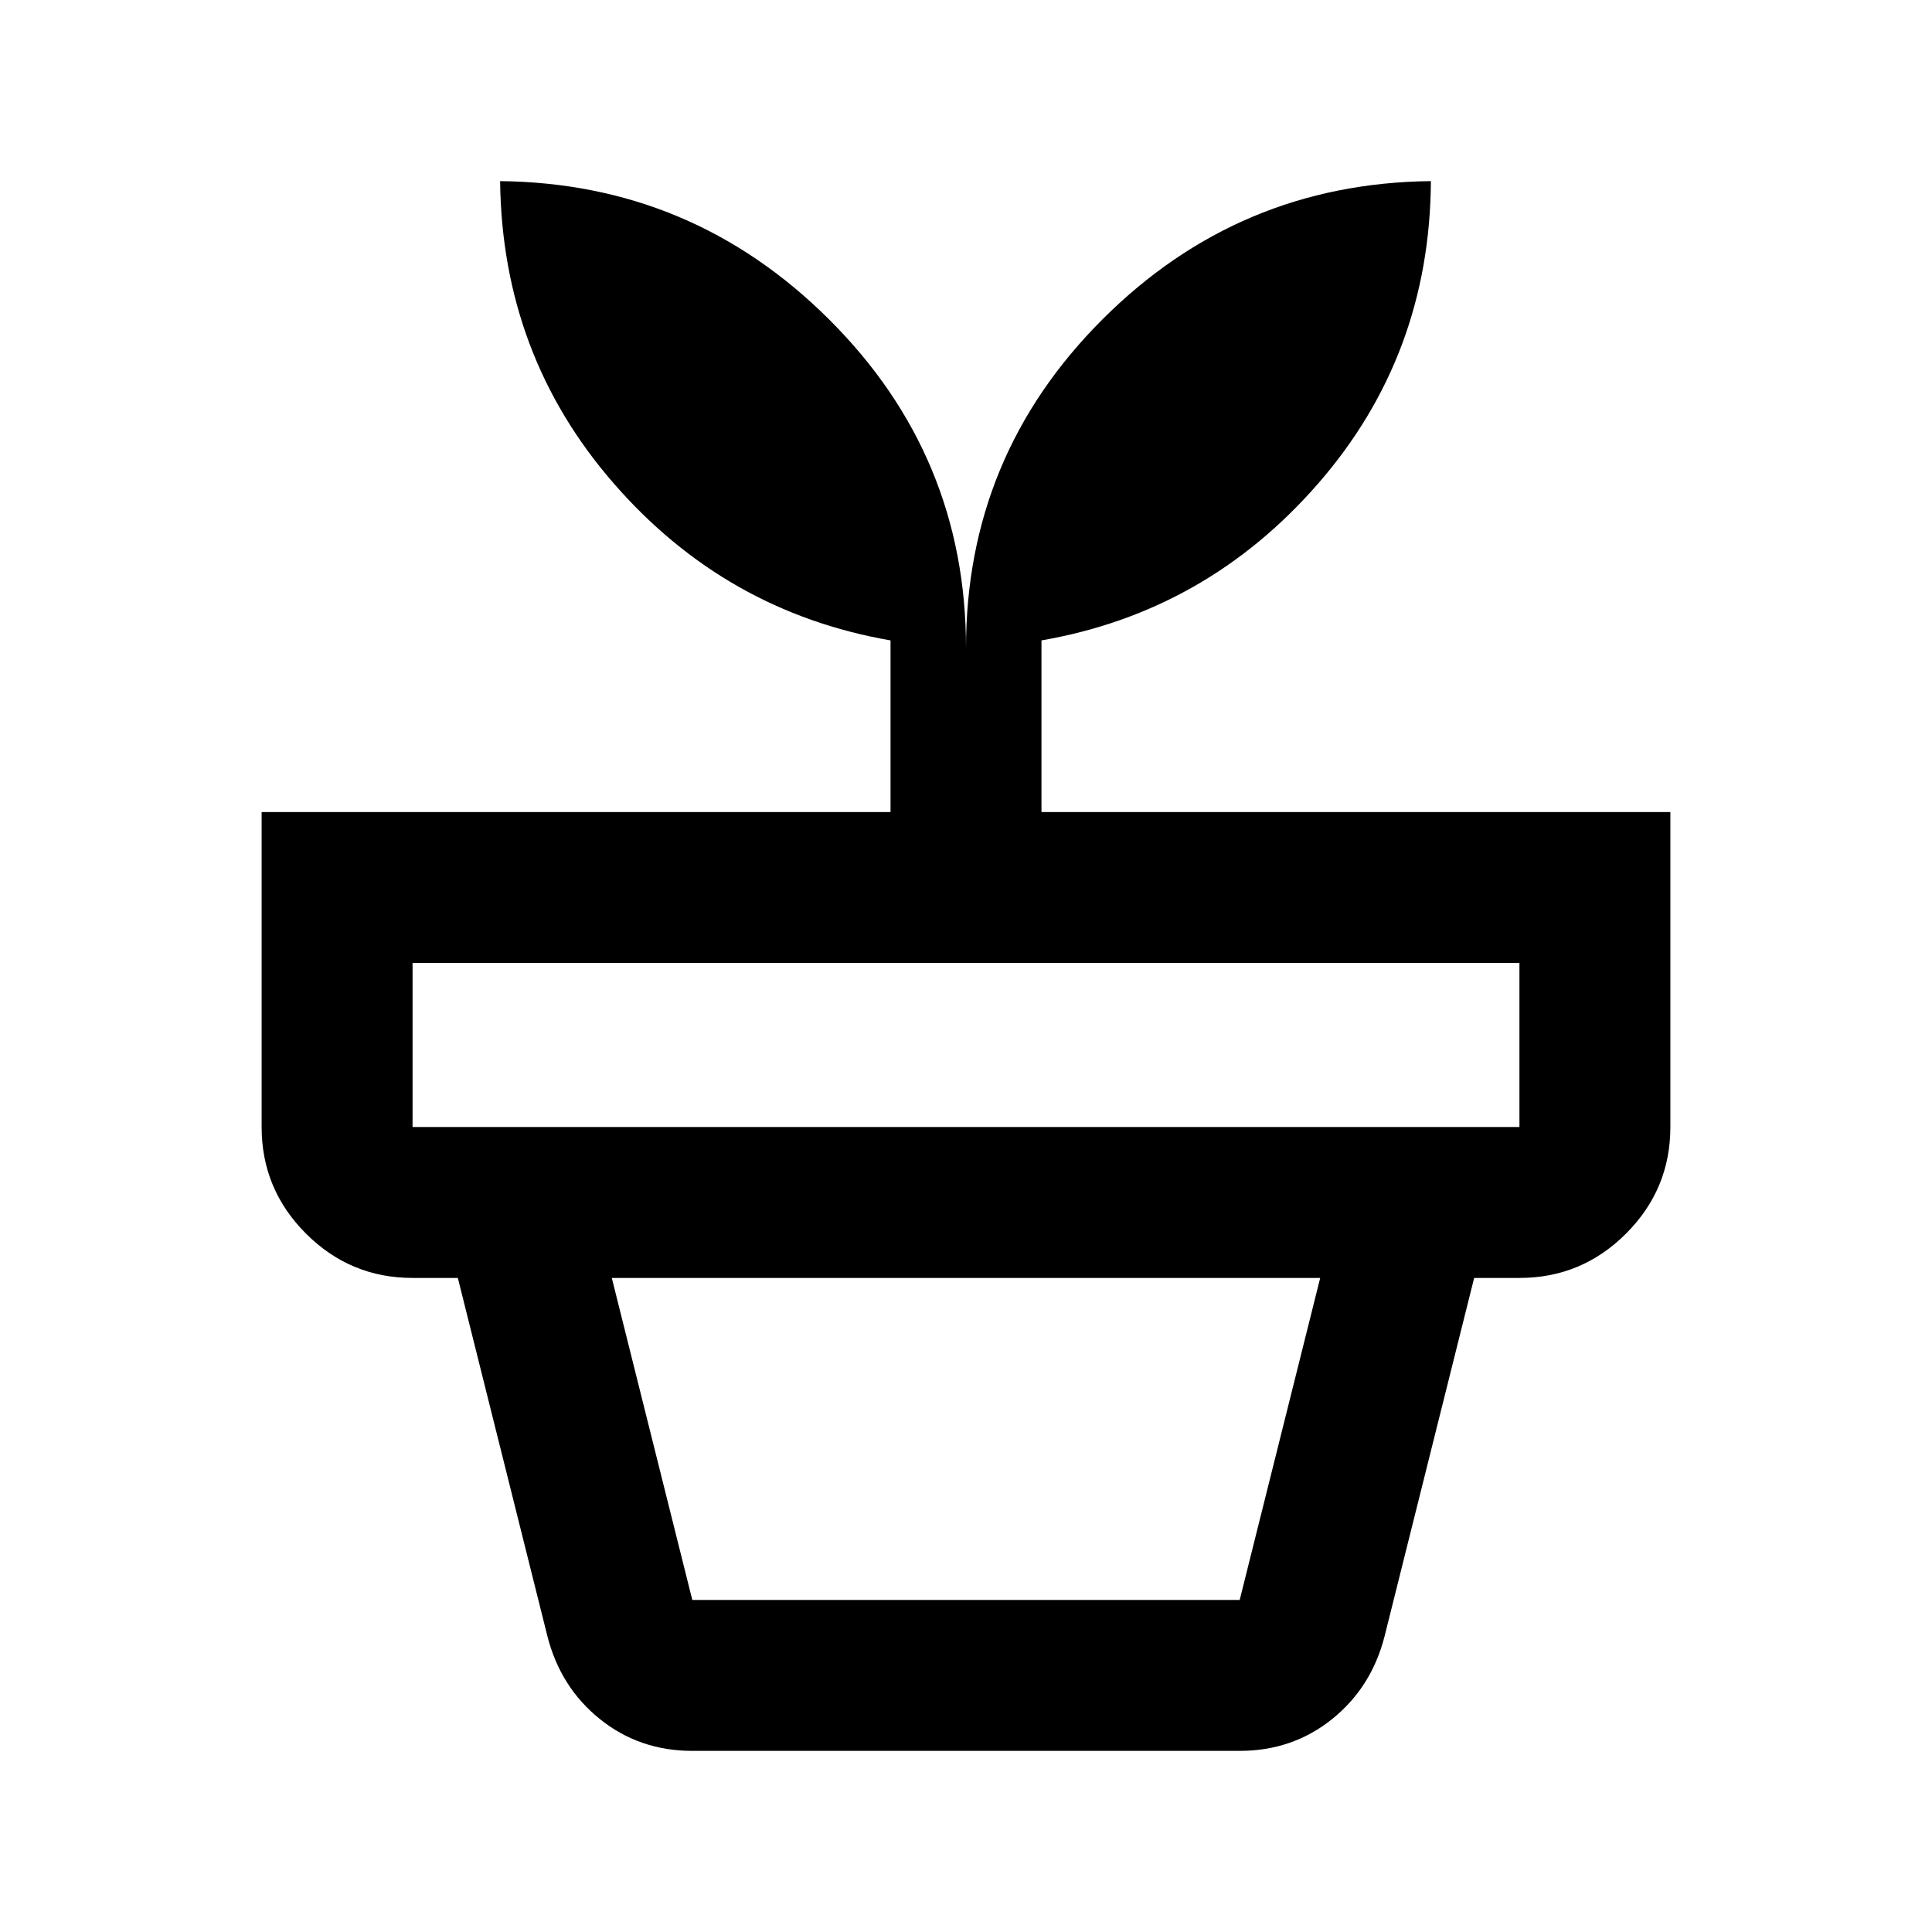 <svg xmlns="http://www.w3.org/2000/svg" height="24" viewBox="0 -960 960 960" width="24"><path d="M344-165h272l40-160H304l40 160Zm0 75q-26.2 0-45.85-15.75Q278.5-121.5 272-147l-44.5-178h505L688-147q-6.5 25.5-26.15 41.25T616-90H344ZM205-400h550v-81.5H205v81.5Zm275-238q0-95.5 67.75-163.25T711-870q-.5 86.5-56 150.25t-137.5 77.96v85.29H830V-400q0 30.94-22.03 52.97Q785.94-325 755-325H205q-30.94 0-52.97-22.03Q130-369.06 130-400v-156.5h312.5v-85.29Q360.5-656 305-719.75 249.5-783.5 248.5-870q95.5 1 163.5 68.75T480-638Z"/></svg>